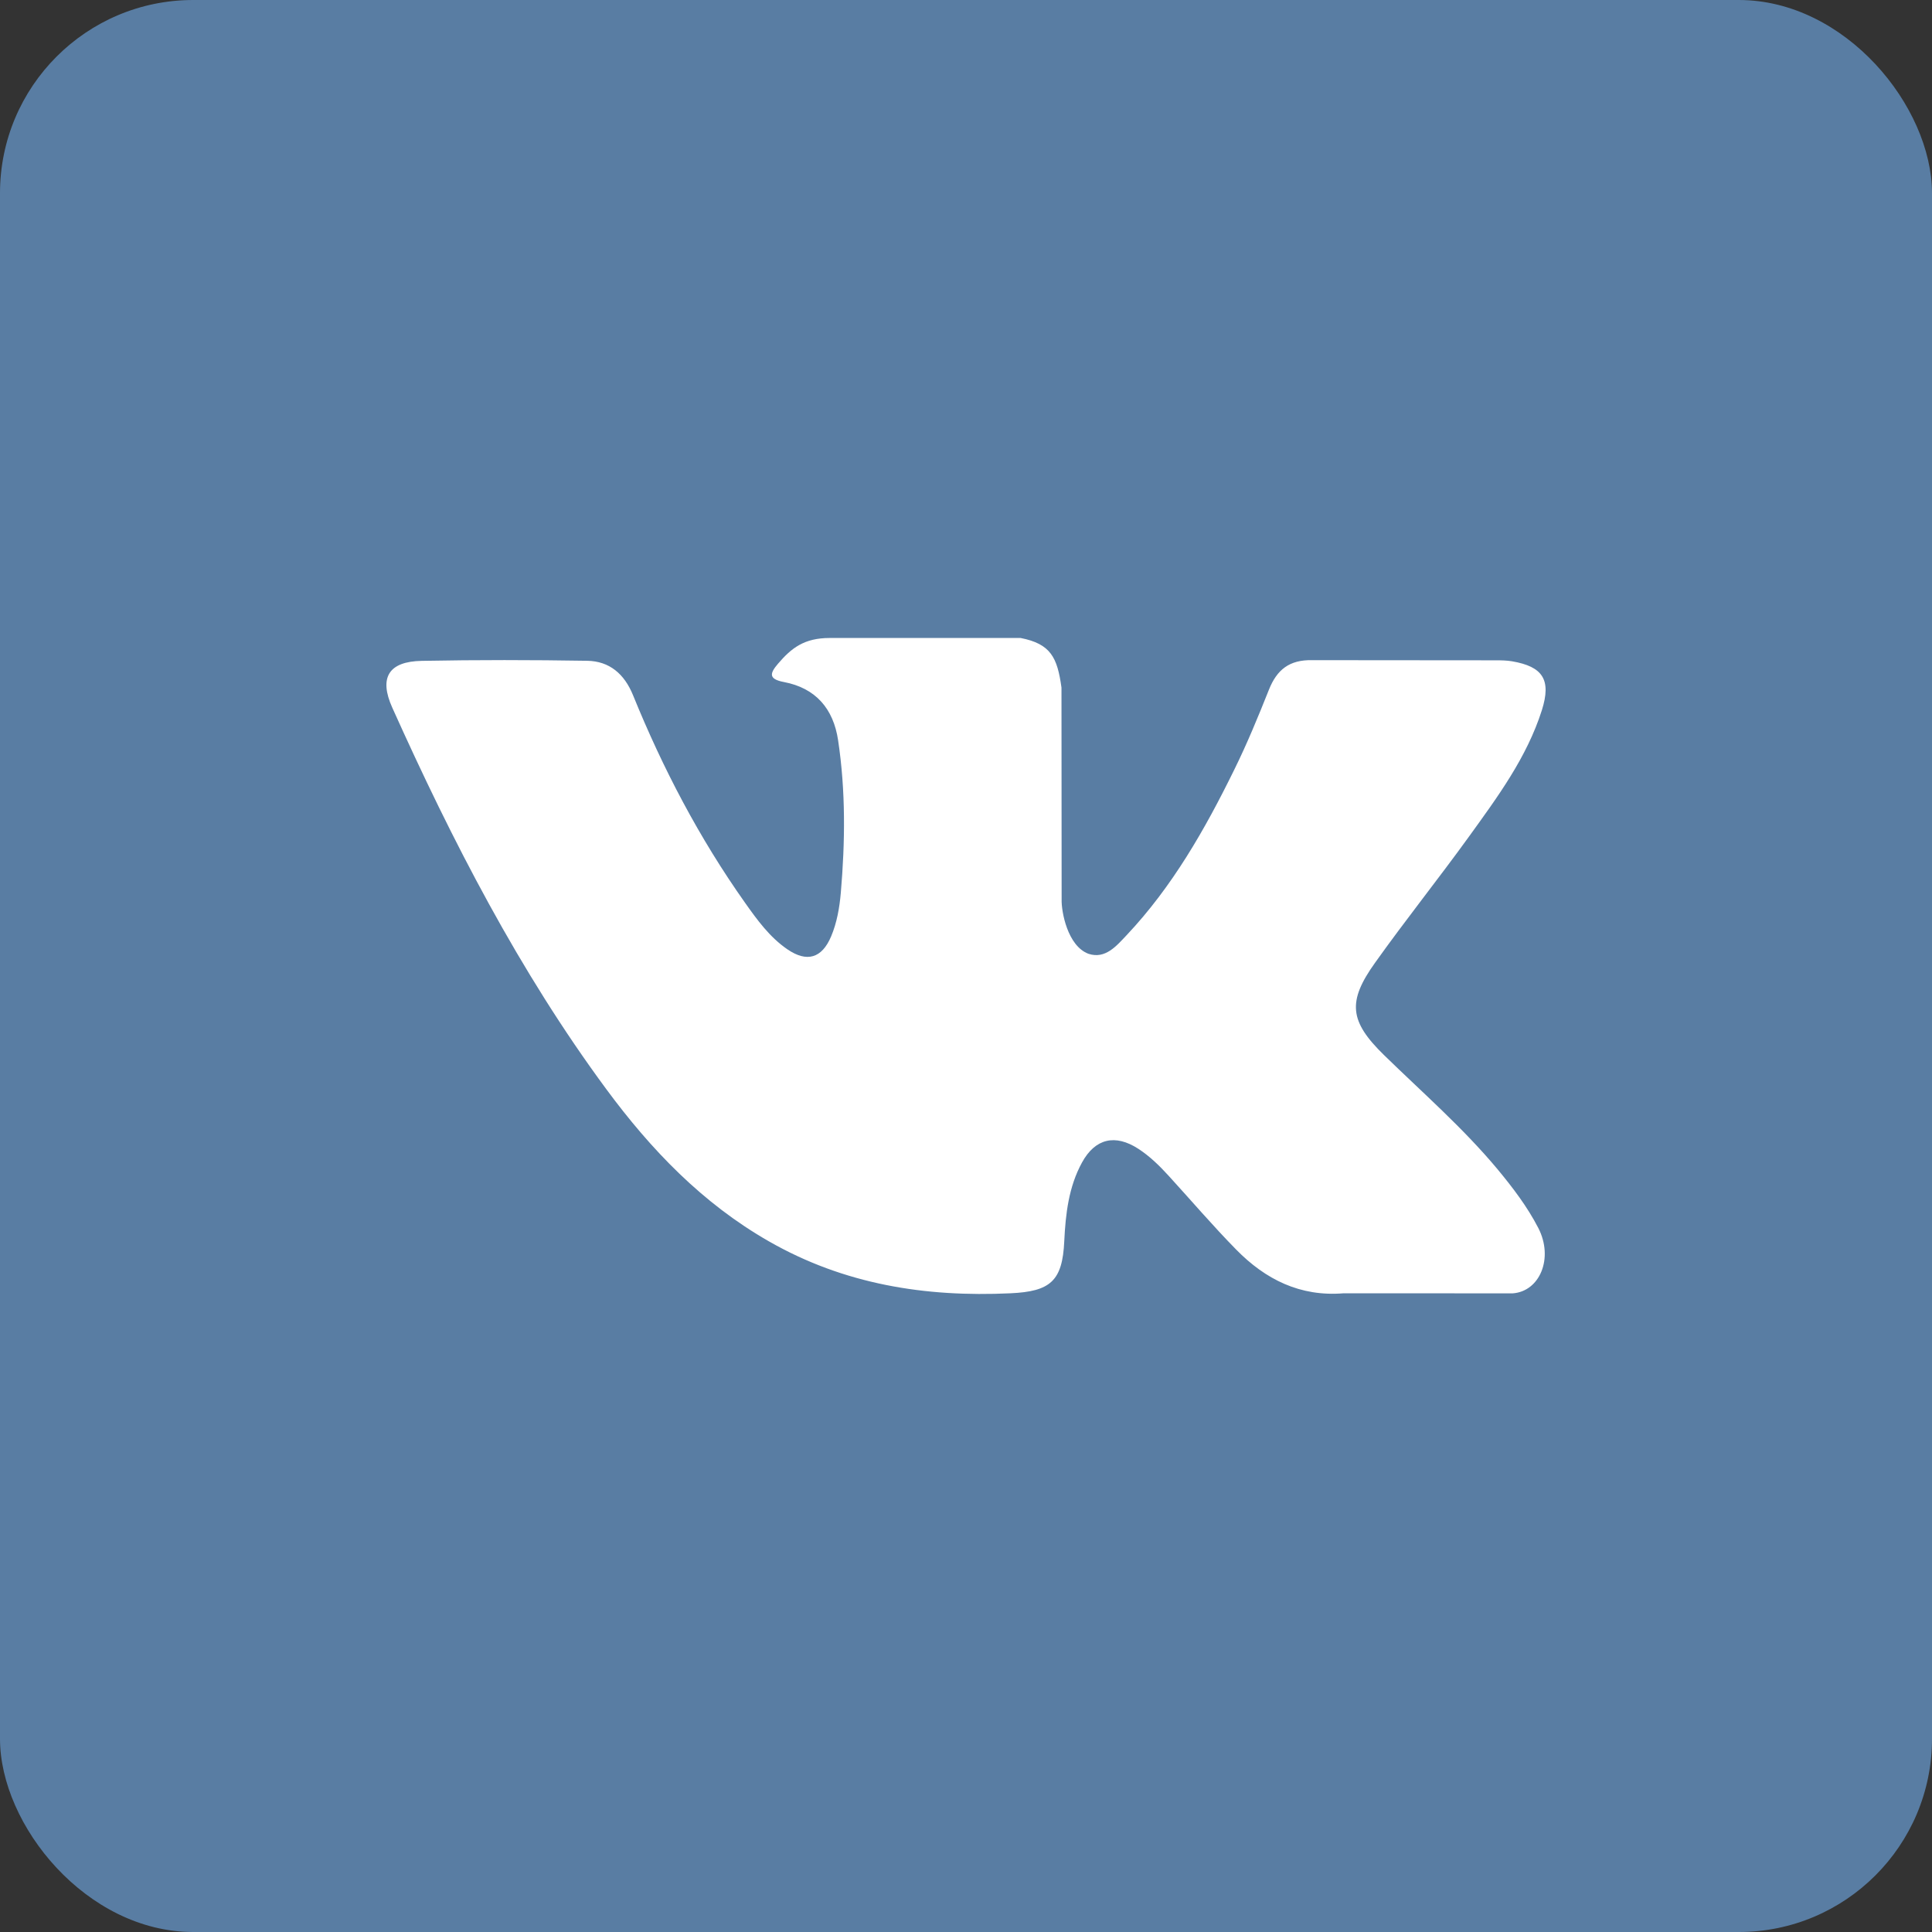 <svg width="50" height="50" viewBox="0 0 50 50" fill="none" xmlns="http://www.w3.org/2000/svg">
<rect x="0" y="0" width="50" height="50" fill="#333333" stroke="none"/>
<rect width="50" height="50" rx="5" fill="#597DA3"/>
<g clip-path="url(#clip0)">
<path fill-rule="evenodd" clip-rule="evenodd" d="M35.819 27.306C36.814 28.277 37.865 29.191 38.757 30.261C39.151 30.736 39.525 31.227 39.81 31.778C40.215 32.562 39.849 33.425 39.145 33.472L34.775 33.47C33.648 33.564 32.748 33.11 31.992 32.339C31.387 31.723 30.827 31.067 30.245 30.43C30.007 30.169 29.757 29.924 29.459 29.73C28.862 29.343 28.344 29.462 28.003 30.084C27.656 30.717 27.577 31.418 27.543 32.123C27.496 33.152 27.185 33.423 26.151 33.47C23.942 33.574 21.845 33.24 19.898 32.125C18.18 31.143 16.849 29.756 15.69 28.186C13.433 25.128 11.705 21.768 10.152 18.314C9.802 17.536 10.058 17.118 10.916 17.103C12.342 17.076 13.768 17.078 15.195 17.101C15.774 17.11 16.158 17.442 16.382 17.99C17.153 19.886 18.097 21.691 19.282 23.364C19.597 23.809 19.919 24.254 20.377 24.568C20.884 24.915 21.27 24.8 21.509 24.235C21.66 23.877 21.726 23.492 21.76 23.108C21.873 21.789 21.888 20.472 21.69 19.158C21.568 18.337 21.106 17.806 20.288 17.651C19.87 17.572 19.932 17.416 20.134 17.178C20.485 16.767 20.816 16.511 21.474 16.511H26.414C27.192 16.664 27.364 17.014 27.471 17.796L27.475 23.282C27.466 23.585 27.626 24.484 28.172 24.685C28.608 24.828 28.896 24.478 29.158 24.201C30.341 22.946 31.185 21.463 31.939 19.927C32.273 19.251 32.561 18.55 32.84 17.849C33.047 17.329 33.371 17.073 33.957 17.085L38.711 17.089C38.851 17.089 38.994 17.091 39.13 17.114C39.932 17.251 40.151 17.595 39.904 18.378C39.514 19.605 38.755 20.628 38.014 21.655C37.221 22.752 36.373 23.811 35.587 24.915C34.865 25.923 34.922 26.43 35.819 27.306Z" fill="white"/>
</g>
<defs>
<clipPath id="clip0">
<rect width="30" height="30" fill="white" transform="translate(10 10)"/>
</clipPath>
</defs>
</svg>
